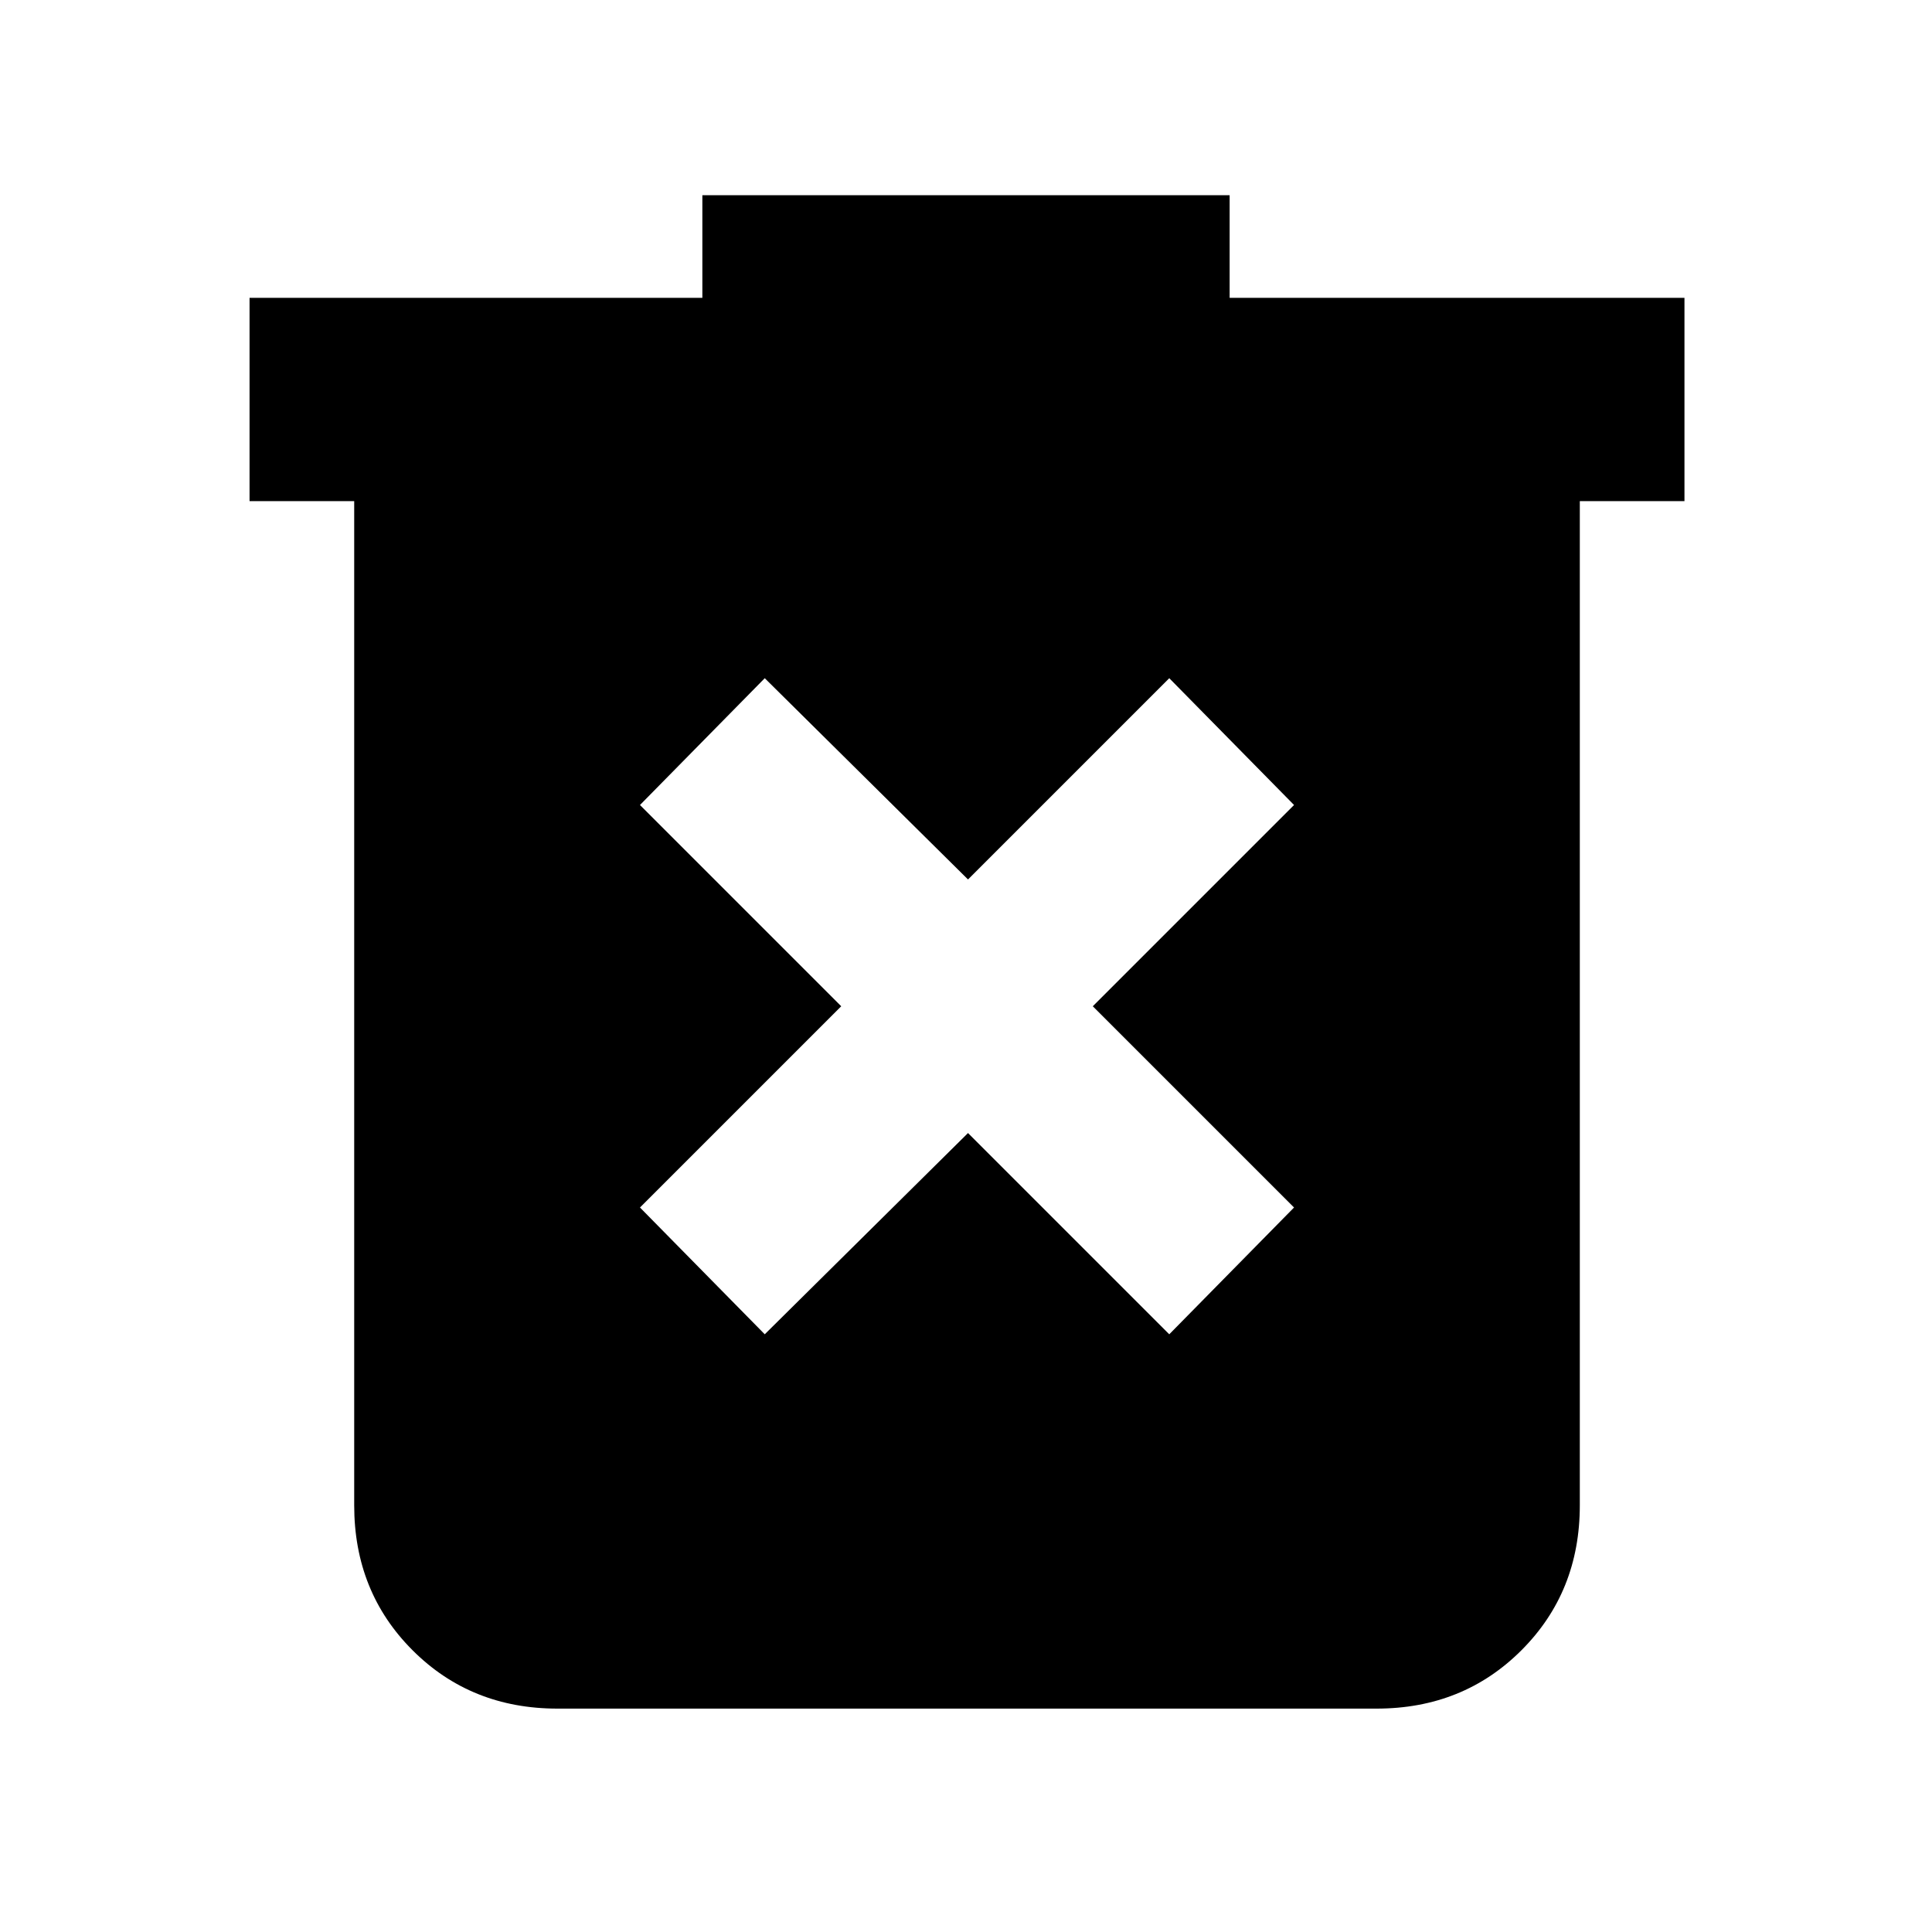 <svg xmlns="http://www.w3.org/2000/svg" height="24" width="24"><path d="m9.5 16.575 2.525-2.5 2.5 2.5L16.075 15l-2.5-2.5 2.5-2.5-1.55-1.575-2.5 2.5-2.525-2.5L7.95 10l2.5 2.5-2.5 2.5Zm-2.575 4.65q-1.075 0-1.8-.725-.725-.725-.725-1.8V6.225H3.1V3.7h5.625V2.425h6.55V3.7h5.65v2.525h-1.3V18.7q0 1.075-.725 1.8-.725.725-1.8.725Z"/></svg>